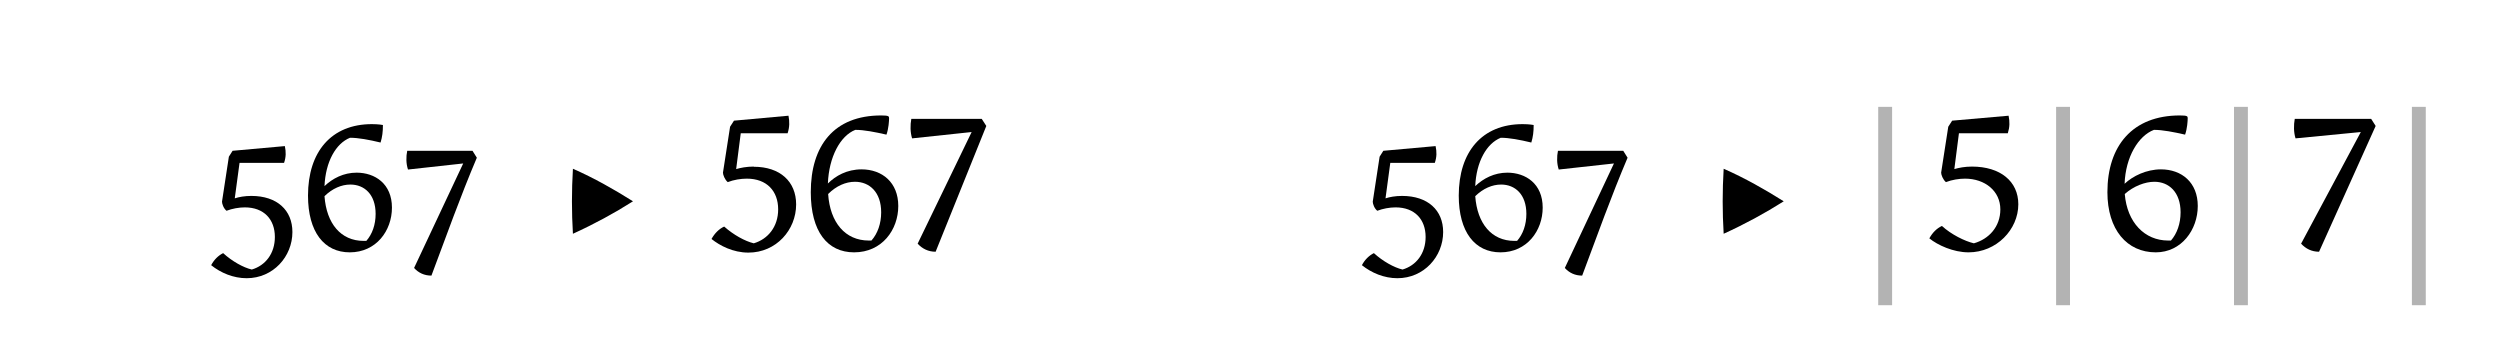 <?xml version="1.0" encoding="UTF-8"?><svg enable-background="new 0 0 450 65" height="65px" version="1.1" viewBox="0 0 450 65" width="450px" x="0px" xml:space="preserve" xmlns="http://www.w3.org/2000/svg" xmlns:xlink="http://www.w3.org/1999/xlink" y="0px">
<defs>
<g>
<symbol id="glyph0-0" overflow="visible">
<path d="M 15.234 -23.781 L 0 -23.781 L 0 0 L 15.234 0 Z M 13.844 -1.391 L 1.391 -1.391 L 1.391 -22.156 L 13.844 -22.156 Z M 2.766 -16.609 L 4.156 -16.609 L 4.156 -15.234 L 2.766 -15.234 Z M 12.453 -15.234 L 11.078 -15.234 L 11.078 -16.609 L 12.453 -16.609 Z M 4.156 -15.234 L 5.531 -15.234 L 5.531 -13.844 L 4.156 -13.844 Z M 11.078 -13.844 L 9.688 -13.844 L 9.688 -15.234 L 11.078 -15.234 Z M 5.531 -13.844 L 6.922 -13.844 L 6.922 -12.453 L 5.531 -12.453 Z M 9.688 -12.453 L 8.312 -12.453 L 8.312 -13.844 L 9.688 -13.844 Z M 8.312 -11.078 L 6.922 -11.078 L 6.922 -12.453 L 8.312 -12.453 Z M 5.531 -11.078 L 6.922 -11.078 L 6.922 -9.688 L 5.531 -9.688 Z M 9.688 -9.688 L 8.312 -9.688 L 8.312 -11.078 L 9.688 -11.078 Z M 4.156 -9.688 L 5.531 -9.688 L 5.531 -8.312 L 4.156 -8.312 Z M 11.078 -8.312 L 9.688 -8.312 L 9.688 -9.688 L 11.078 -9.688 Z M 2.766 -8.312 L 4.156 -8.312 L 4.156 -6.922 L 2.766 -6.922 Z M 12.453 -6.922 L 11.078 -6.922 L 11.078 -8.312 L 12.453 -8.312 Z " style="stroke:none;"/>
</symbol>
<symbol id="glyph0-1" overflow="visible">
<path d="M 7.594 -9.734 C 6.391 -9.734 5.359 -9.547 4.609 -9.297 L 5.469 -15.688 L 13.484 -15.688 C 13.844 -16.75 13.844 -17.641 13.625 -18.703 L 4.219 -17.859 L 3.547 -16.797 L 2.312 -8.703 C 2.312 -8.312 2.594 -7.484 3.125 -7.062 C 4.156 -7.453 5.359 -7.672 6.422 -7.672 C 9.875 -7.672 11.828 -5.5 11.828 -2.344 C 11.828 0.641 10.125 2.797 7.672 3.516 C 6.141 3.156 4.125 2.031 2.516 0.562 C 1.641 1 0.891 1.734 0.359 2.734 C 2.094 4.125 4.359 5.078 6.75 5.078 C 11.531 5.078 14.984 1.172 14.984 -3.234 C 14.984 -7.172 12.219 -9.734 7.594 -9.734 Z " style="stroke:none;"/>
</symbol>
<symbol id="glyph0-2" overflow="visible">
<path d="M 10.156 -13.922 C 7.781 -13.922 5.828 -12.891 4.359 -11.5 C 4.547 -15.875 6.391 -19.172 8.953 -20.203 C 10.438 -20.203 12.391 -19.844 14.453 -19.344 C 14.766 -20.375 14.875 -21.297 14.875 -22.5 C 14.875 -22.5 14.125 -22.656 12.891 -22.656 C 5.578 -22.656 1.391 -17.672 1.391 -9.797 C 1.391 -3.234 4.297 0.422 8.906 0.422 C 13.672 0.422 16.5 -3.484 16.5 -7.625 C 16.5 -11.922 13.453 -13.922 10.125 -13.922 Z M 11.391 -1.641 C 7.312 -1.641 4.719 -4.75 4.359 -9.688 C 5.781 -11.078 7.422 -11.781 9.016 -11.781 C 11.531 -11.781 13.562 -10.016 13.562 -6.5 C 13.562 -4.547 12.953 -2.844 11.891 -1.641 Z " style="stroke:none;"/>
</symbol>
<symbol id="glyph0-3" overflow="visible">
<path d="M 13 -17.859 L 1.25 -17.859 C 1.031 -16.797 1.031 -15.547 1.391 -14.484 L 11.328 -15.578 L 2.484 3.234 C 3.297 4.125 4.328 4.609 5.609 4.609 C 8.312 -2.594 10.797 -9.578 13.781 -16.609 Z " style="stroke:none;"/>
</symbol>
<symbol id="glyph0-4" overflow="visible">
<path d="" style="stroke:none;"/>
</symbol>
<symbol id="glyph0-5" overflow="visible">
<path d="M 8.312 -15.016 C 7.031 -15.016 5.922 -14.797 5.141 -14.562 L 5.969 -21.016 L 14.406 -21.016 C 14.766 -22.156 14.766 -23.078 14.562 -24.172 L 4.75 -23.281 L 4.047 -22.188 L 2.766 -13.922 C 2.766 -13.531 3.094 -12.672 3.625 -12.219 C 4.719 -12.641 5.969 -12.844 7.062 -12.844 C 10.656 -12.844 12.703 -10.609 12.703 -7.312 C 12.703 -4.188 10.859 -1.953 8.312 -1.203 C 6.703 -1.594 4.656 -2.734 2.984 -4.219 C 2.062 -3.797 1.281 -3.016 0.703 -1.984 C 2.203 -0.781 4.578 0.469 7.344 0.469 C 12.359 0.469 15.938 -3.625 15.938 -8.203 C 15.938 -12.312 13.062 -14.984 8.312 -14.984 Z " style="stroke:none;"/>
</symbol>
<symbol id="glyph0-6" overflow="visible">
<path d="M 10.547 -14.516 C 7.875 -14.516 5.859 -13.344 4.469 -11.969 C 4.656 -16.719 6.672 -20.547 9.406 -21.625 C 11 -21.625 12.953 -21.234 15.016 -20.766 C 15.406 -21.875 15.484 -23.25 15.484 -23.719 C 15.484 -24.062 15.438 -24.219 14.062 -24.219 C 5.531 -24.219 1.391 -18.75 1.391 -10.406 C 1.391 -3.297 4.406 0.422 9.188 0.422 C 14.234 0.422 17.141 -3.656 17.141 -7.922 C 17.141 -12.141 14.266 -14.516 10.516 -14.516 Z M 11.828 -1.703 C 7.594 -1.703 4.859 -4.938 4.516 -10.078 C 5.969 -11.531 7.672 -12.281 9.344 -12.281 C 11.969 -12.281 14.062 -10.406 14.062 -6.781 C 14.062 -4.75 13.422 -2.953 12.312 -1.703 Z " style="stroke:none;"/>
</symbol>
<symbol id="glyph0-7" overflow="visible">
<path d="M 14.562 -22.328 L 13.734 -23.609 L 1.062 -23.609 C 0.859 -22.5 0.859 -21.188 1.203 -20.094 L 11.922 -21.234 L 2.203 -1.141 C 3.047 -0.219 4.125 0.312 5.438 0.312 Z " style="stroke:none;"/>
</symbol>
<symbol id="glyph0-8" overflow="visible">
<path d="M 3.578 9.938 L 6.078 9.938 L 6.078 -25.766 L 3.578 -25.766 Z " style="stroke:none;"/>
</symbol>
<symbol id="glyph0-9" overflow="visible">
<path d="M 10.797 -15.016 C 9.516 -15.016 8.406 -14.797 7.625 -14.562 L 8.453 -21.016 L 17.25 -21.016 C 17.609 -22.156 17.609 -23.078 17.391 -24.172 L 7.234 -23.281 L 6.531 -22.188 L 5.25 -13.922 C 5.25 -13.531 5.578 -12.672 6.109 -12.219 C 7.203 -12.641 8.453 -12.844 9.547 -12.844 C 13.141 -12.844 15.906 -10.609 15.906 -7.312 C 15.906 -4.156 13.812 -1.953 11.141 -1.203 C 9.484 -1.594 7.062 -2.797 5.391 -4.328 C 4.469 -3.906 3.688 -3.125 3.125 -2.094 C 4.609 -0.891 7.422 0.422 10.188 0.422 C 15.188 0.422 19.141 -3.656 19.141 -8.234 C 19.141 -12.359 15.906 -15.016 10.797 -15.016 Z " style="stroke:none;"/>
</symbol>
<symbol id="glyph0-10" overflow="visible">
<path d="M 12.812 -14.516 C 10.156 -14.516 7.734 -13.312 6.25 -11.922 C 6.422 -16.719 8.703 -20.547 11.531 -21.625 C 13.094 -21.625 15.094 -21.234 17.141 -20.766 C 17.531 -21.875 17.609 -23.25 17.609 -23.719 C 17.609 -24.062 17.578 -24.219 16.188 -24.219 C 7.672 -24.219 3.156 -18.75 3.156 -10.406 C 3.156 -3.656 6.672 0.422 11.859 0.422 C 16.5 0.422 19.422 -3.656 19.422 -7.922 C 19.422 -12.141 16.547 -14.516 12.781 -14.516 Z M 14.094 -1.703 C 9.875 -1.703 6.703 -4.938 6.281 -10.078 C 7.875 -11.5 9.938 -12.281 11.609 -12.281 C 14.234 -12.281 16.328 -10.406 16.328 -6.781 C 16.328 -4.75 15.688 -2.953 14.594 -1.703 Z " style="stroke:none;"/>
</symbol>
<symbol id="glyph0-11" overflow="visible">
<path d="M 19.422 -22.328 L 18.609 -23.609 L 4.859 -23.609 C 4.656 -22.5 4.656 -21.188 5 -20.094 L 16.75 -21.234 L 6 -1.141 C 6.844 -0.219 7.922 0.312 9.234 0.312 Z " style="stroke:none;"/>
</symbol>
<symbol id="glyph1-0" overflow="visible">
<path d="M 2.281 0 L 18.938 0 L 18.938 -22.781 L 2.281 -22.781 Z M 15.984 -2.547 C 14.172 -2.484 12.375 -2.453 10.609 -2.453 C 8.812 -2.453 7.031 -2.484 5.266 -2.547 L 5.266 -20.125 C 7.031 -20.156 8.812 -20.234 10.609 -20.234 C 12.375 -20.234 14.172 -20.156 15.984 -20.125 Z " style="stroke:none;"/>
</symbol>
<symbol id="glyph1-1" overflow="visible">
<path d="M 7.719 -14.625 C 7.484 -10.672 7.484 -6.797 7.719 -2.922 C 11.594 -4.688 15.156 -6.625 18.531 -8.766 C 15.125 -10.906 11.531 -12.953 7.719 -14.625 Z " style="stroke:none;"/>
</symbol>
</g>
</defs>
<g id="surface1">
<g style="fill:rgb(0%,0%,0%);fill-opacity:1;">
  <use x="37.649" xlink:href="#glyph0-1" y="45"/>
  <use x="54.05" xlink:href="#glyph0-2" y="45"/>
  <use x="72.049" xlink:href="#glyph0-3" y="45"/>
  <use x="86.533" xlink:href="#glyph0-4" y="45"/>
</g>
<g style="fill:rgb(0%,0%,0%);fill-opacity:1;">
  <use x="95.407" xlink:href="#glyph1-1" y="45"/>
</g>
<g style="fill:rgb(0%,0%,0%);fill-opacity:1;">
  <use x="118.492" xlink:href="#glyph0-4" y="45"/>
  <use x="127.367" xlink:href="#glyph0-5" y="45"/>
  <use x="144.549" xlink:href="#glyph0-6" y="45"/>
  <use x="162.974" xlink:href="#glyph0-7" y="45"/>
</g>
<g style="fill:rgb(0%,0%,0%);fill-opacity:1;">
  <use x="244.783" xlink:href="#glyph0-1" y="45"/>
  <use x="261.184" xlink:href="#glyph0-2" y="45"/>
  <use x="279.183" xlink:href="#glyph0-3" y="45"/>
  <use x="293.666" xlink:href="#glyph0-4" y="45"/>
</g>
<g style="fill:rgb(0%,0%,0%);fill-opacity:1;">
  <use x="302.54" xlink:href="#glyph1-1" y="45"/>
</g>
<g style="fill:rgb(70%,70%,70%);fill-opacity:1;">
  <use x="334.501" xlink:href="#glyph0-8" y="45"/>
</g>
<g style="fill:rgb(0%,0%,0%);fill-opacity:1;">
  <use x="344.156" xlink:href="#glyph0-9" y="45"/>
</g>
<g style="fill:rgb(70%,70%,70%);fill-opacity:1;">
  <use x="366.521" xlink:href="#glyph0-8" y="45"/>
</g>
<g style="fill:rgb(0%,0%,0%);fill-opacity:1;">
  <use x="376.177" xlink:href="#glyph0-10" y="45"/>
</g>
<g style="fill:rgb(70%,70%,70%);fill-opacity:1;">
  <use x="398.541" xlink:href="#glyph0-8" y="45"/>
</g>
<g style="fill:rgb(0%,0%,0%);fill-opacity:1;">
  <use x="408.197" xlink:href="#glyph0-11" y="45"/>
</g>
<g style="fill:rgb(70%,70%,70%);fill-opacity:1;">
  <use x="430.562" xlink:href="#glyph0-8" y="45"/>
</g>
</g>
</svg>